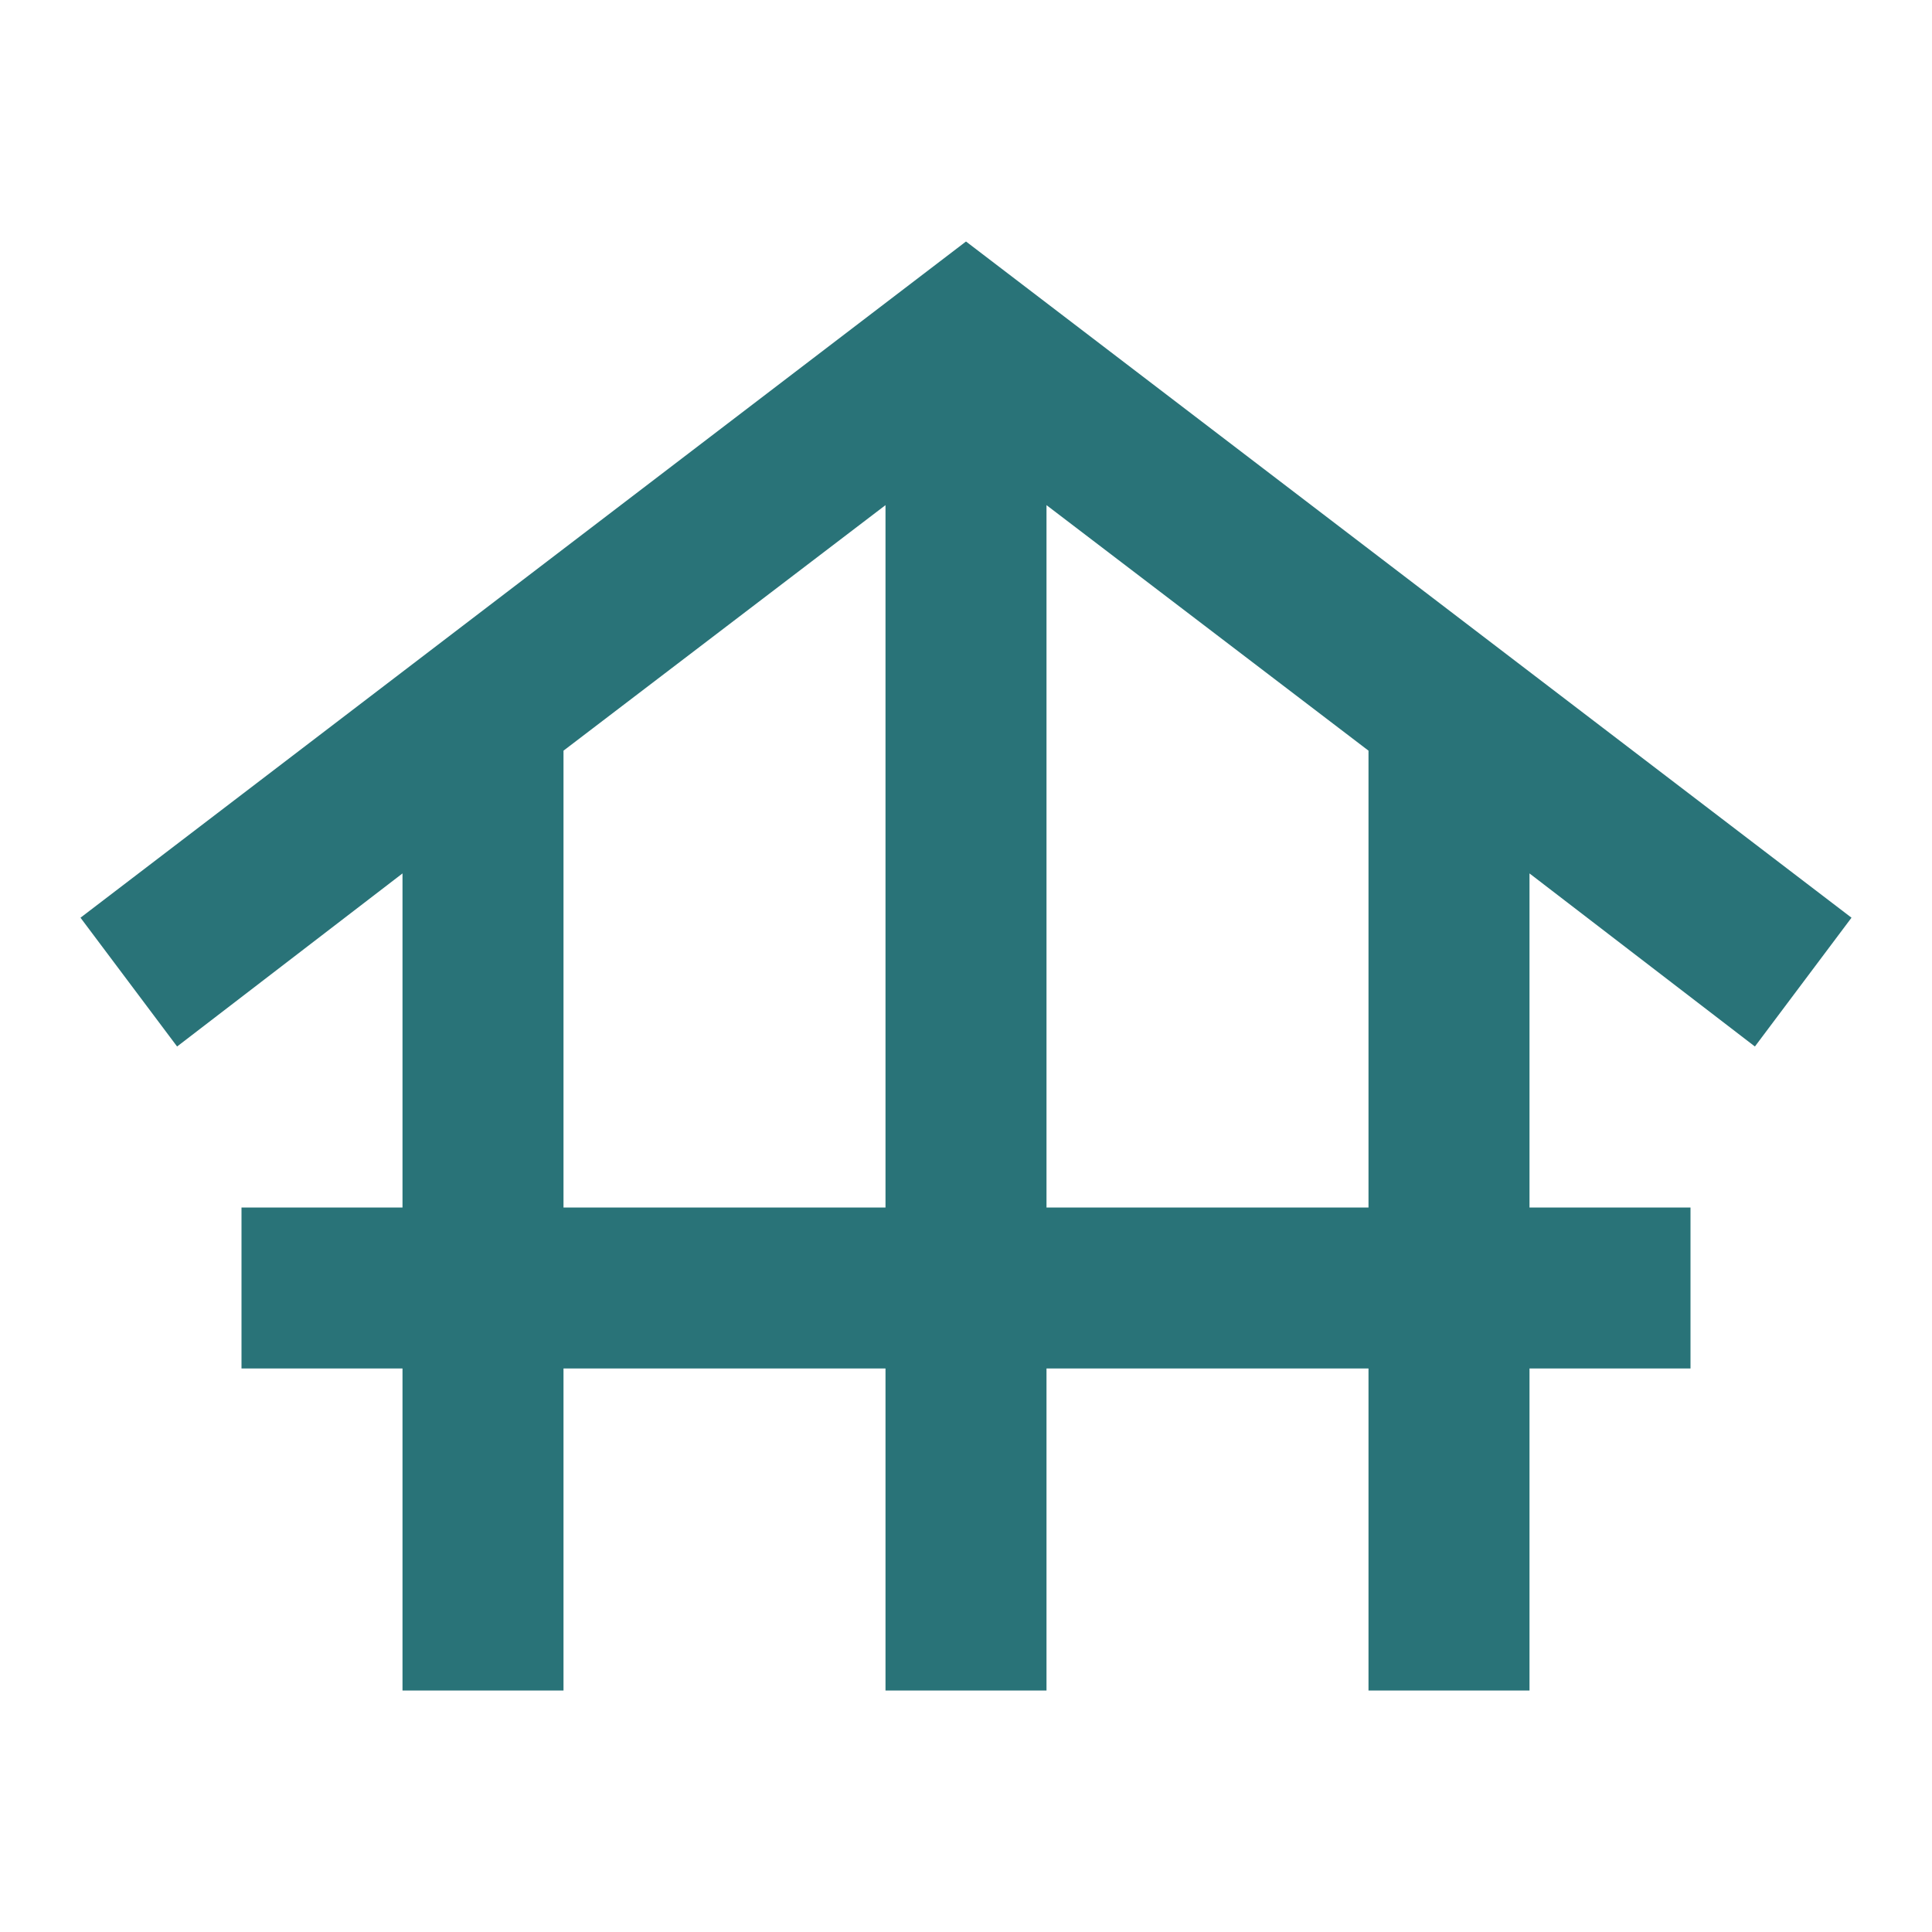 <svg width="96" height="96" viewBox="0 0 96 96" fill="none" xmlns="http://www.w3.org/2000/svg">
<mask id="mask0_140_84" style="mask-type:alpha" maskUnits="userSpaceOnUse" x="0" y="0" width="96" height="96">
<rect width="96" height="96" fill="#D9D9D9"/>
</mask>
<g mask="url(#mask0_140_84)">
<path d="M20 84V68H12V60H20V43.4L8.8 52L4 45.6L48 12L92 45.6L87.2 52L76 43.4V60H84V68H76V84H68V68H52V84H44V68H28V84H20ZM28 60H44V25.1L28 37.3V60ZM52 60H68V37.3L52 25.1V60Z" fill="#297378"/>
</g>
</svg>
